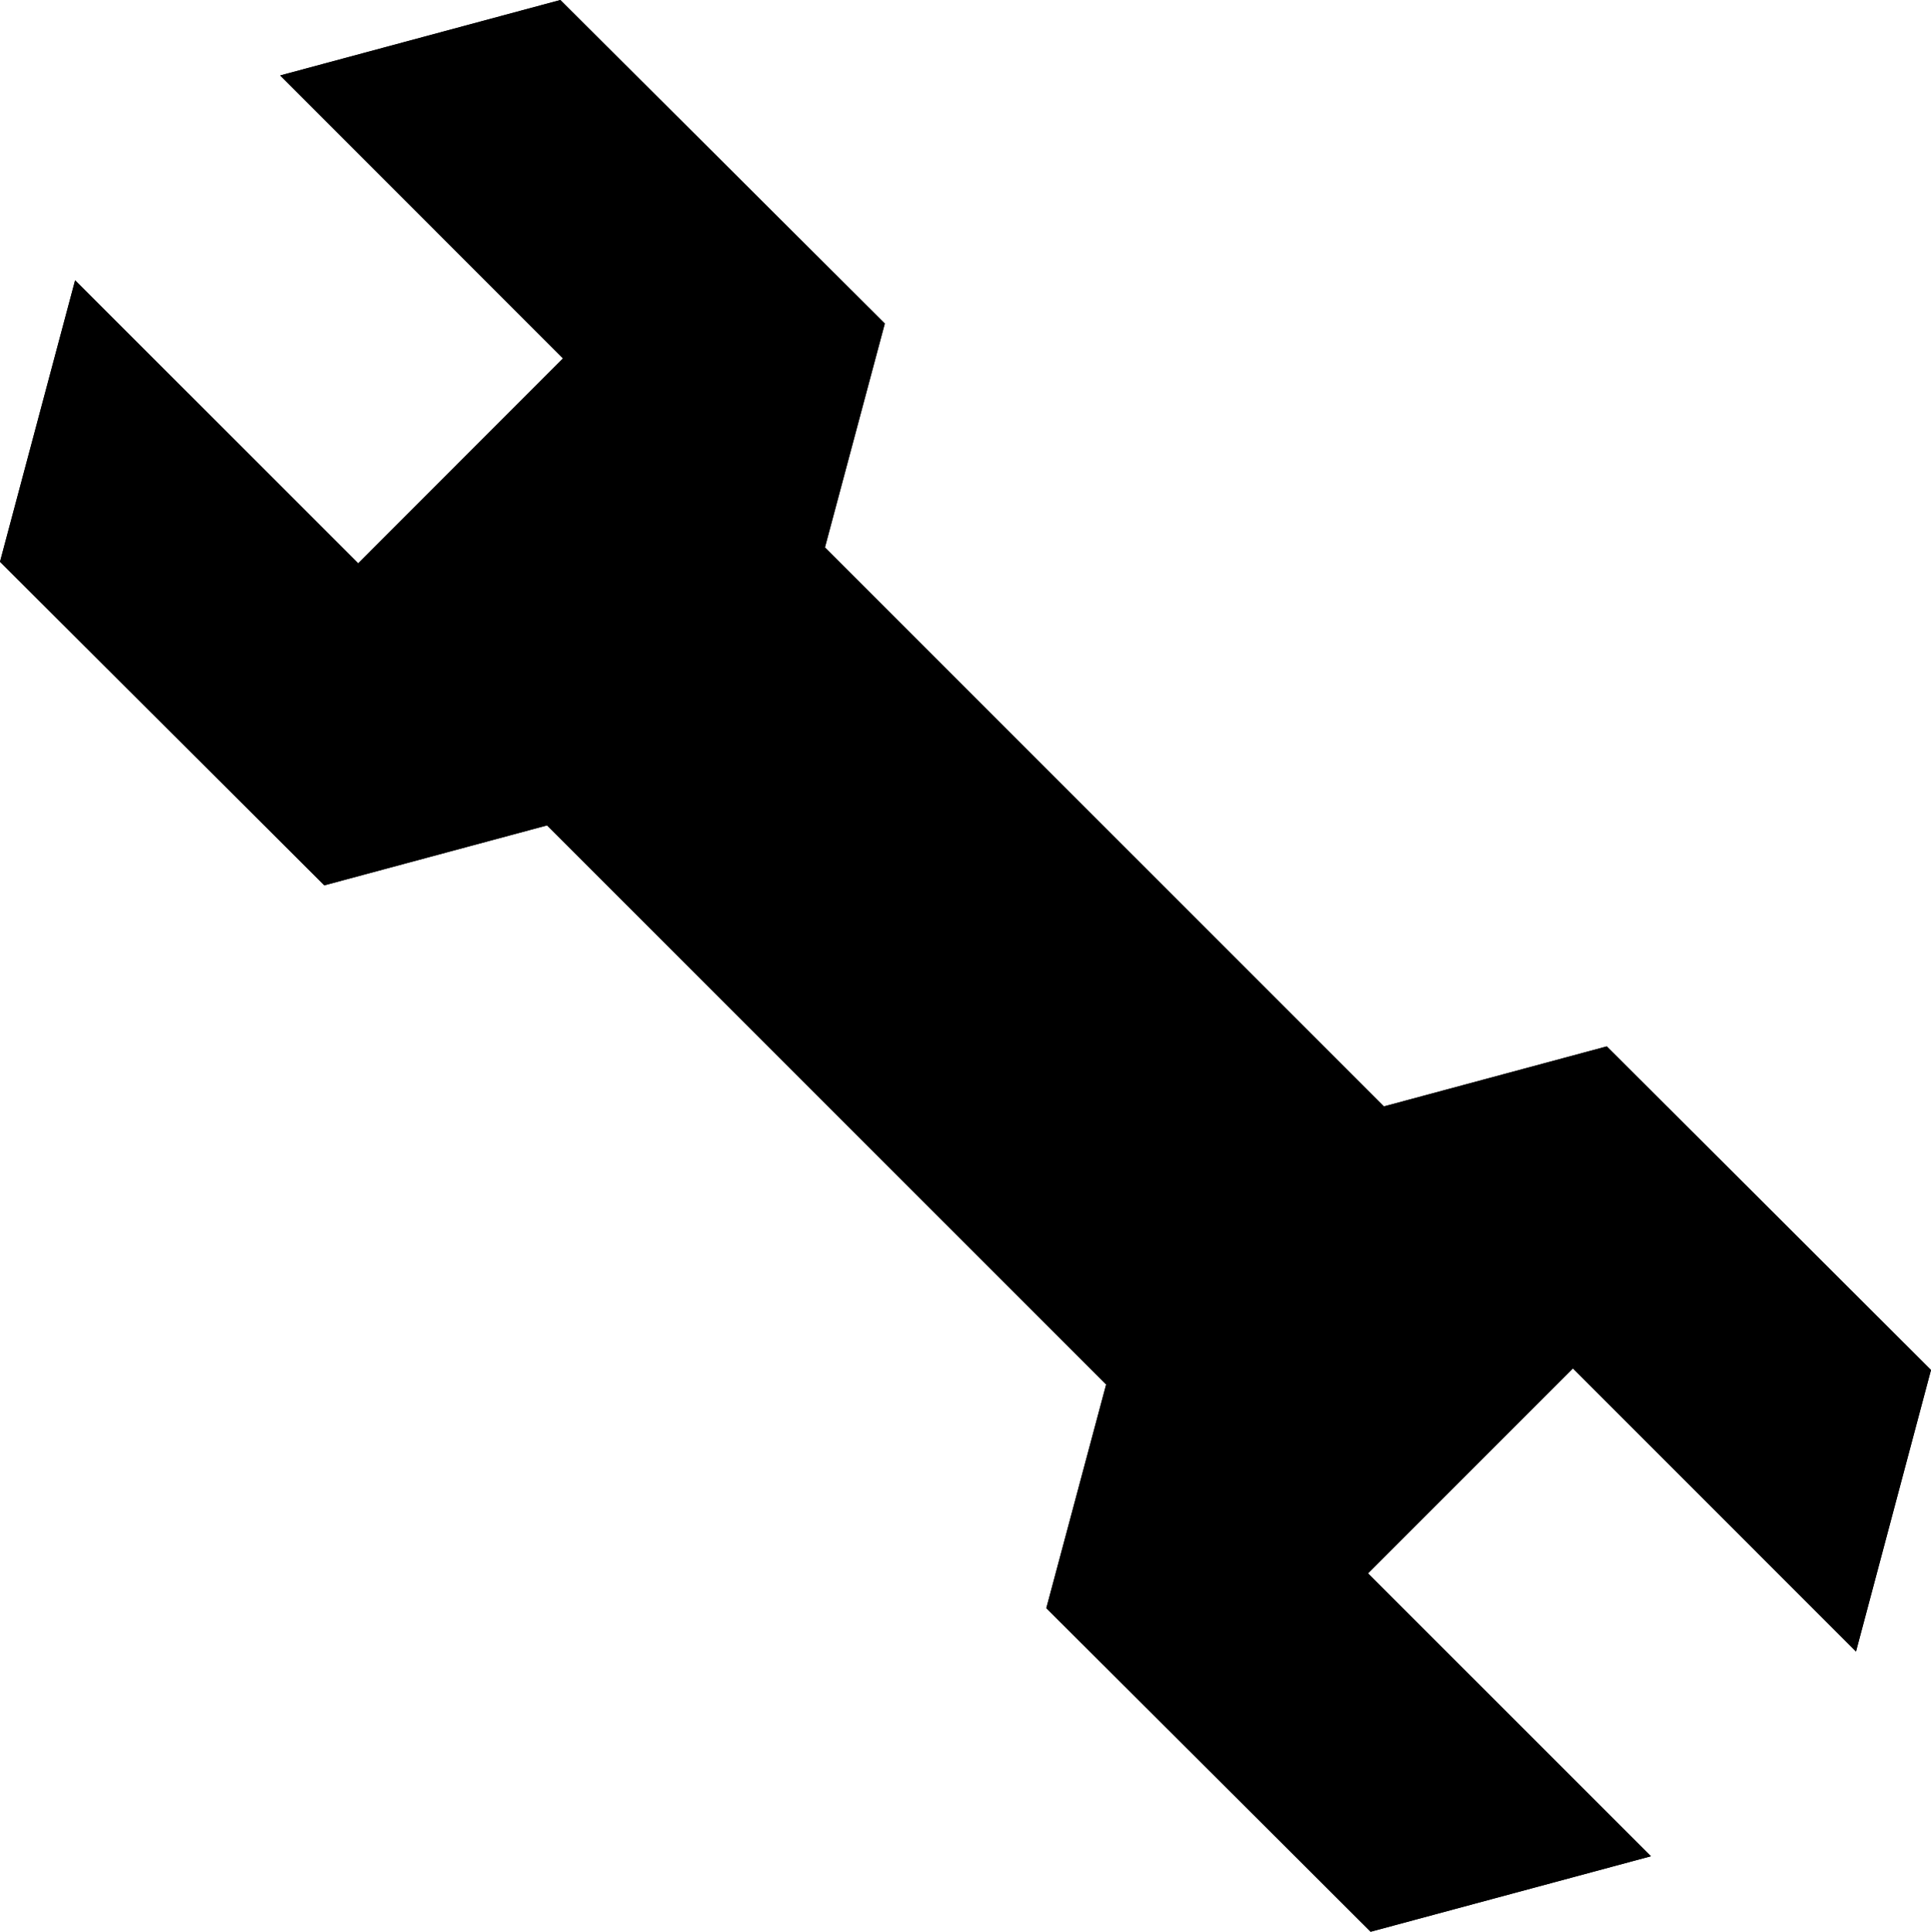 <?xml version="1.0" encoding="utf-8"?>
<!-- Generator: Adobe Illustrator 16.0.0, SVG Export Plug-In . SVG Version: 6.00 Build 0)  -->
<!DOCTYPE svg PUBLIC "-//W3C//DTD SVG 1.1//EN" "http://www.w3.org/Graphics/SVG/1.1/DTD/svg11.dtd">
<svg version="1.1" id="Layer_1" xmlns="http://www.w3.org/2000/svg" xmlns:xlink="http://www.w3.org/1999/xlink" x="0px" y="0px"
	 width="64.419px" height="64.436px" viewBox="0 0 64.419 64.436" enable-background="new 0 0 64.419 64.436" xml:space="preserve">
<g>
	<polygon points="46.169,36.906 27.521,18.259 29.518,10.792 18.694,0 9.347,2.517 18.782,11.955 11.95,18.791 2.506,9.349 
		0,18.738 10.819,29.532 18.25,27.532 36.902,46.181 34.906,53.642 45.726,64.436 55.077,61.918 45.638,52.481 52.474,45.645 
		61.917,55.089 64.419,45.698 53.604,34.904 	"/>
	<g>
		<polygon points="46.169,36.906 27.521,18.259 29.518,10.792 18.694,0 9.347,2.517 18.782,11.955 11.95,18.791 2.506,9.349 
			0,18.738 10.819,29.532 18.25,27.532 36.902,46.181 34.906,53.642 45.726,64.436 55.077,61.918 45.638,52.481 52.474,45.645 
			61.917,55.089 64.419,45.698 53.604,34.904 		"/>
	</g>
</g>
</svg>
